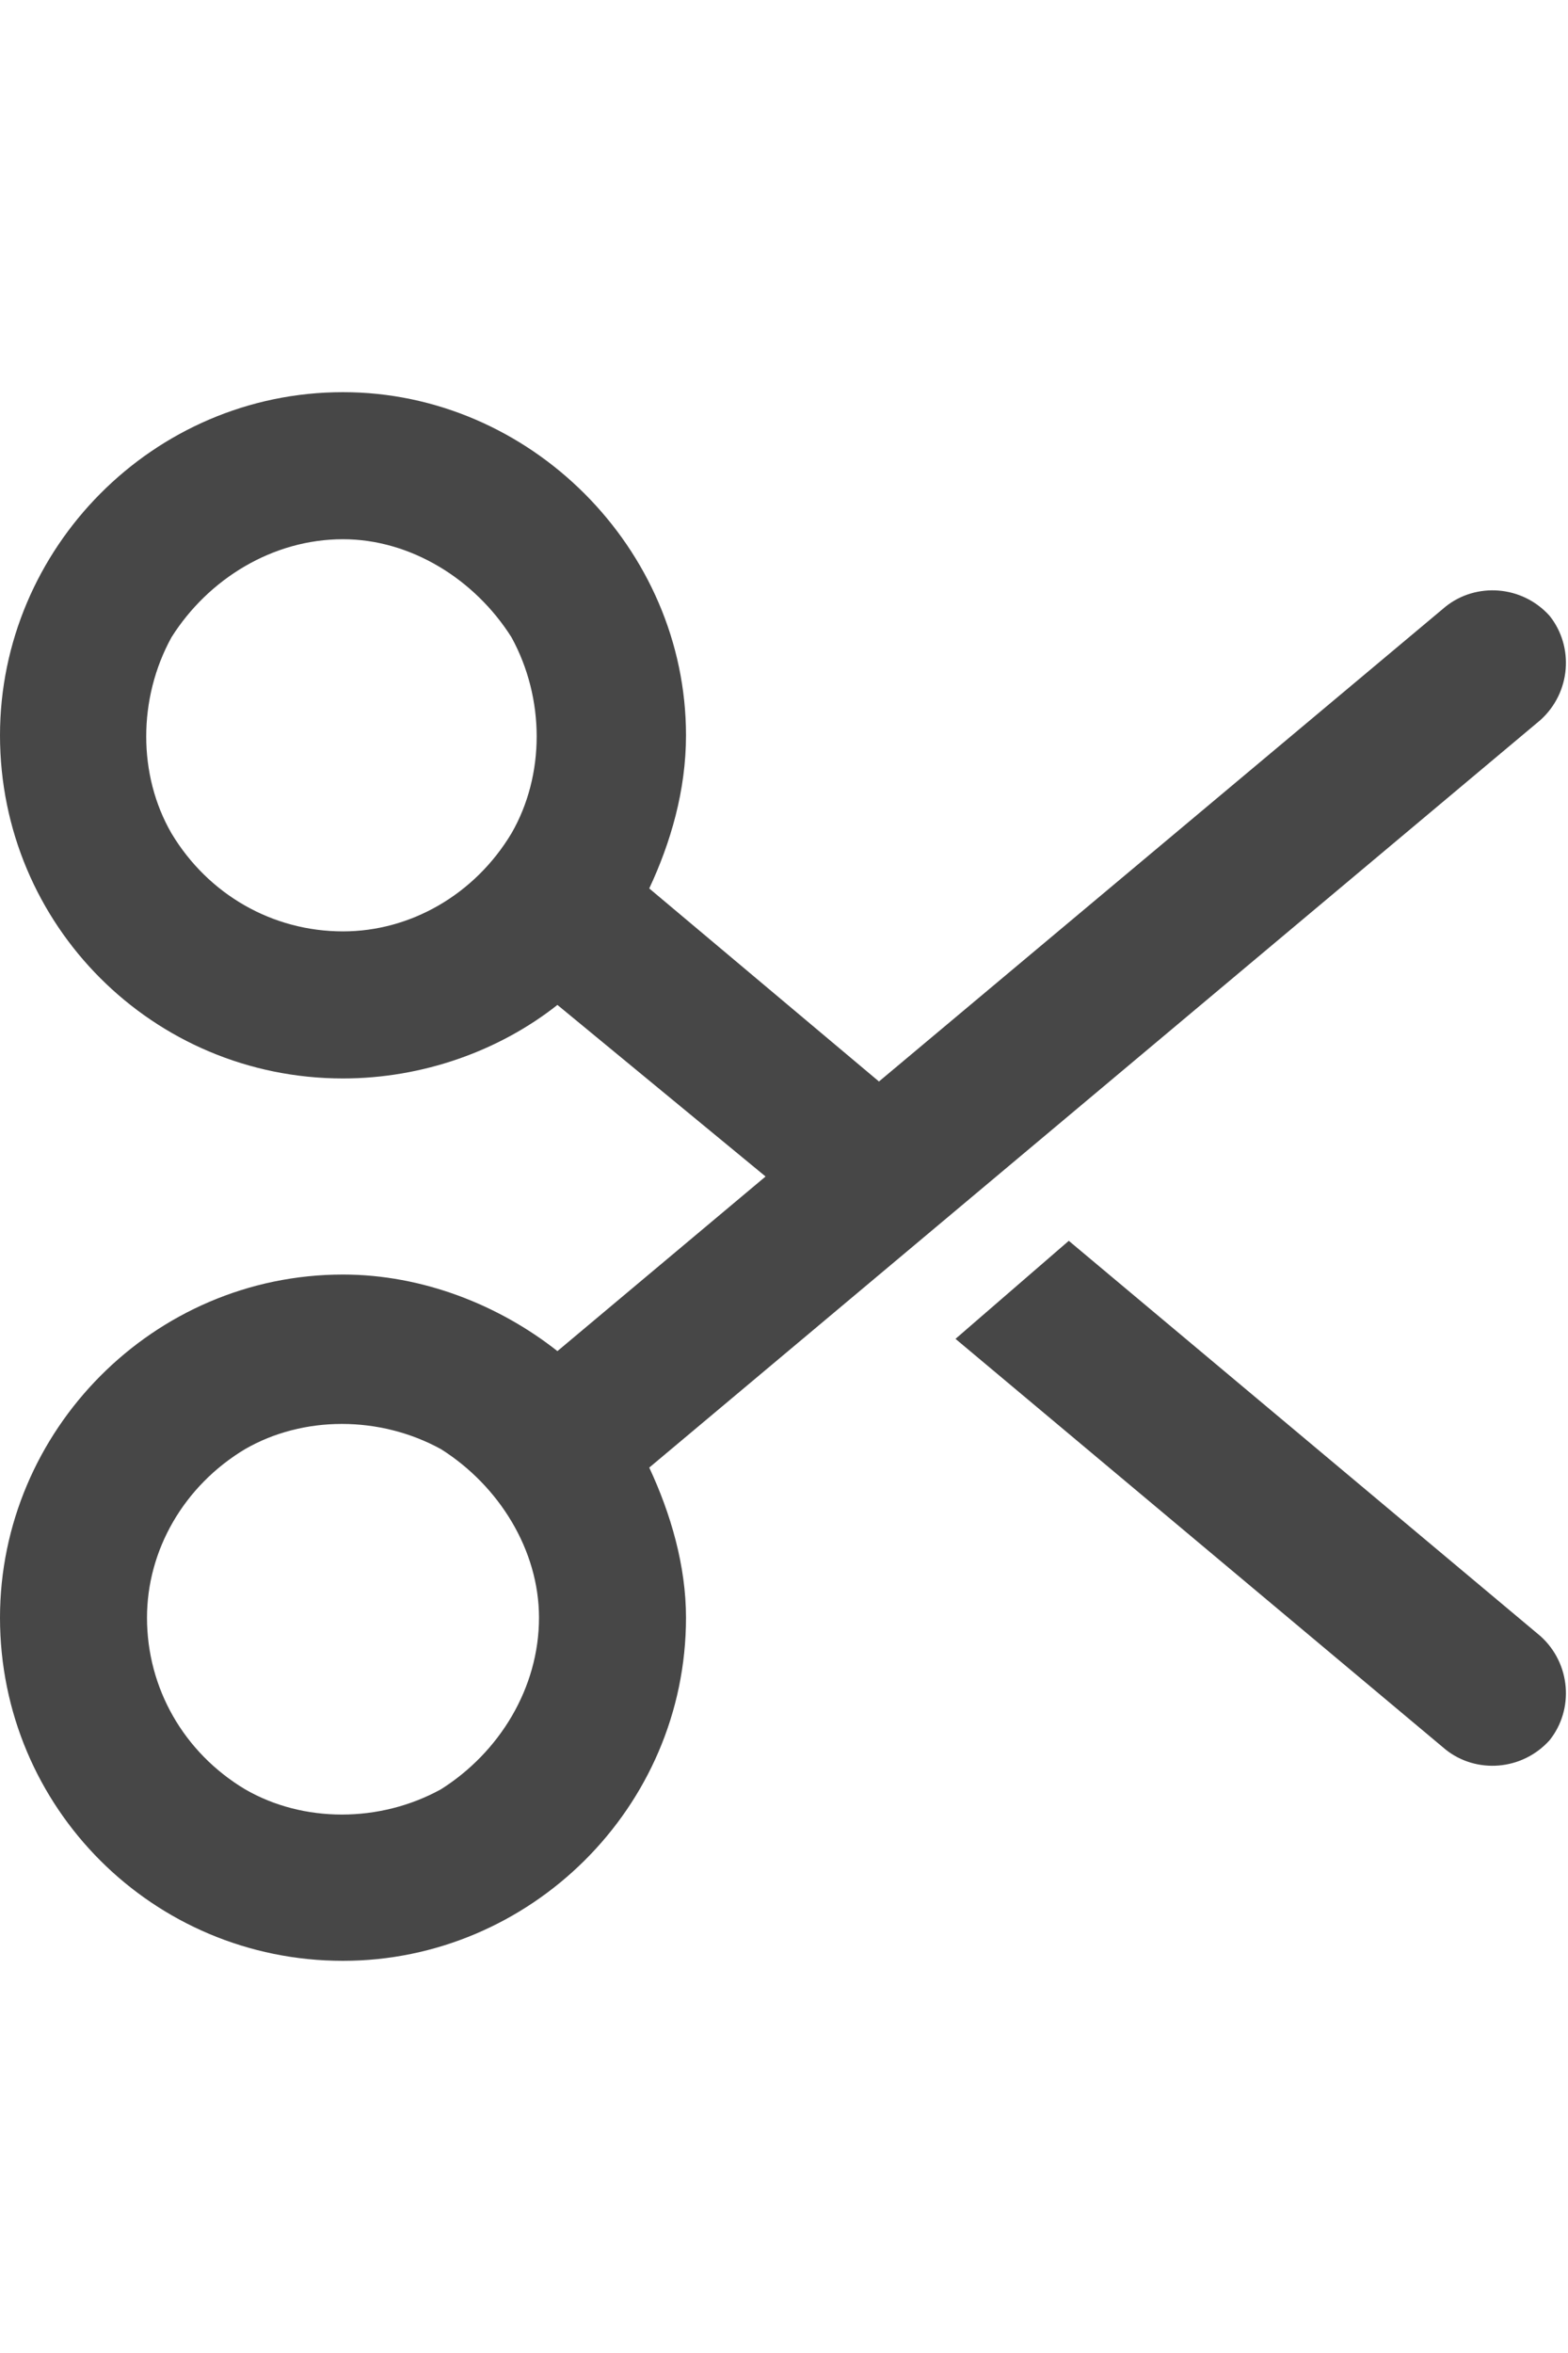 <svg width="16" height="24" viewBox="0 0 16 24" fill="none" xmlns="http://www.w3.org/2000/svg">
<g id="label-paired / md / scissors-md / bold" clip-path="url(#clip0_2556_14735)">
<path id="icon" d="M15.812 17.75C15.531 18.062 15.062 18.094 14.75 17.844L9.75 13.656L10.906 12.656L15.719 16.688C16.031 16.969 16.062 17.438 15.812 17.75ZM3.5 5.5C2.781 5.5 2.125 5.906 1.75 6.5C1.406 7.125 1.406 7.906 1.75 8.5C2.125 9.125 2.781 9.5 3.5 9.5C4.188 9.5 4.844 9.125 5.219 8.5C5.562 7.906 5.562 7.125 5.219 6.5C4.844 5.906 4.188 5.5 3.5 5.5ZM3.5 4C5.406 4 7 5.594 7 7.5C7 8.062 6.844 8.594 6.625 9.062L8.969 11.031L14.75 6.188C15.062 5.938 15.531 5.969 15.812 6.281C16.062 6.594 16.031 7.062 15.719 7.344L6.625 14.969C6.844 15.438 7 15.969 7 16.5C7 18.438 5.406 20 3.5 20C1.562 20 0 18.438 0 16.5C0 14.594 1.562 13 3.5 13C4.312 13 5.094 13.312 5.688 13.781L7.812 12L5.688 10.25C5.094 10.719 4.312 11 3.5 11C1.562 11 0 9.438 0 7.5C0 5.594 1.562 4 3.5 4ZM5.5 16.5C5.5 15.812 5.094 15.156 4.5 14.781C3.875 14.438 3.094 14.438 2.5 14.781C1.875 15.156 1.5 15.812 1.5 16.5C1.5 17.219 1.875 17.875 2.5 18.25C3.094 18.594 3.875 18.594 4.5 18.25C5.094 17.875 5.5 17.219 5.5 16.5Z" fill="black" fill-opacity="0.72"/>
</g>
<defs>
<clipPath id="clip0_2556_14735">
<rect width="16" height="24" fill="white"/>
</clipPath>
</defs>
</svg>
